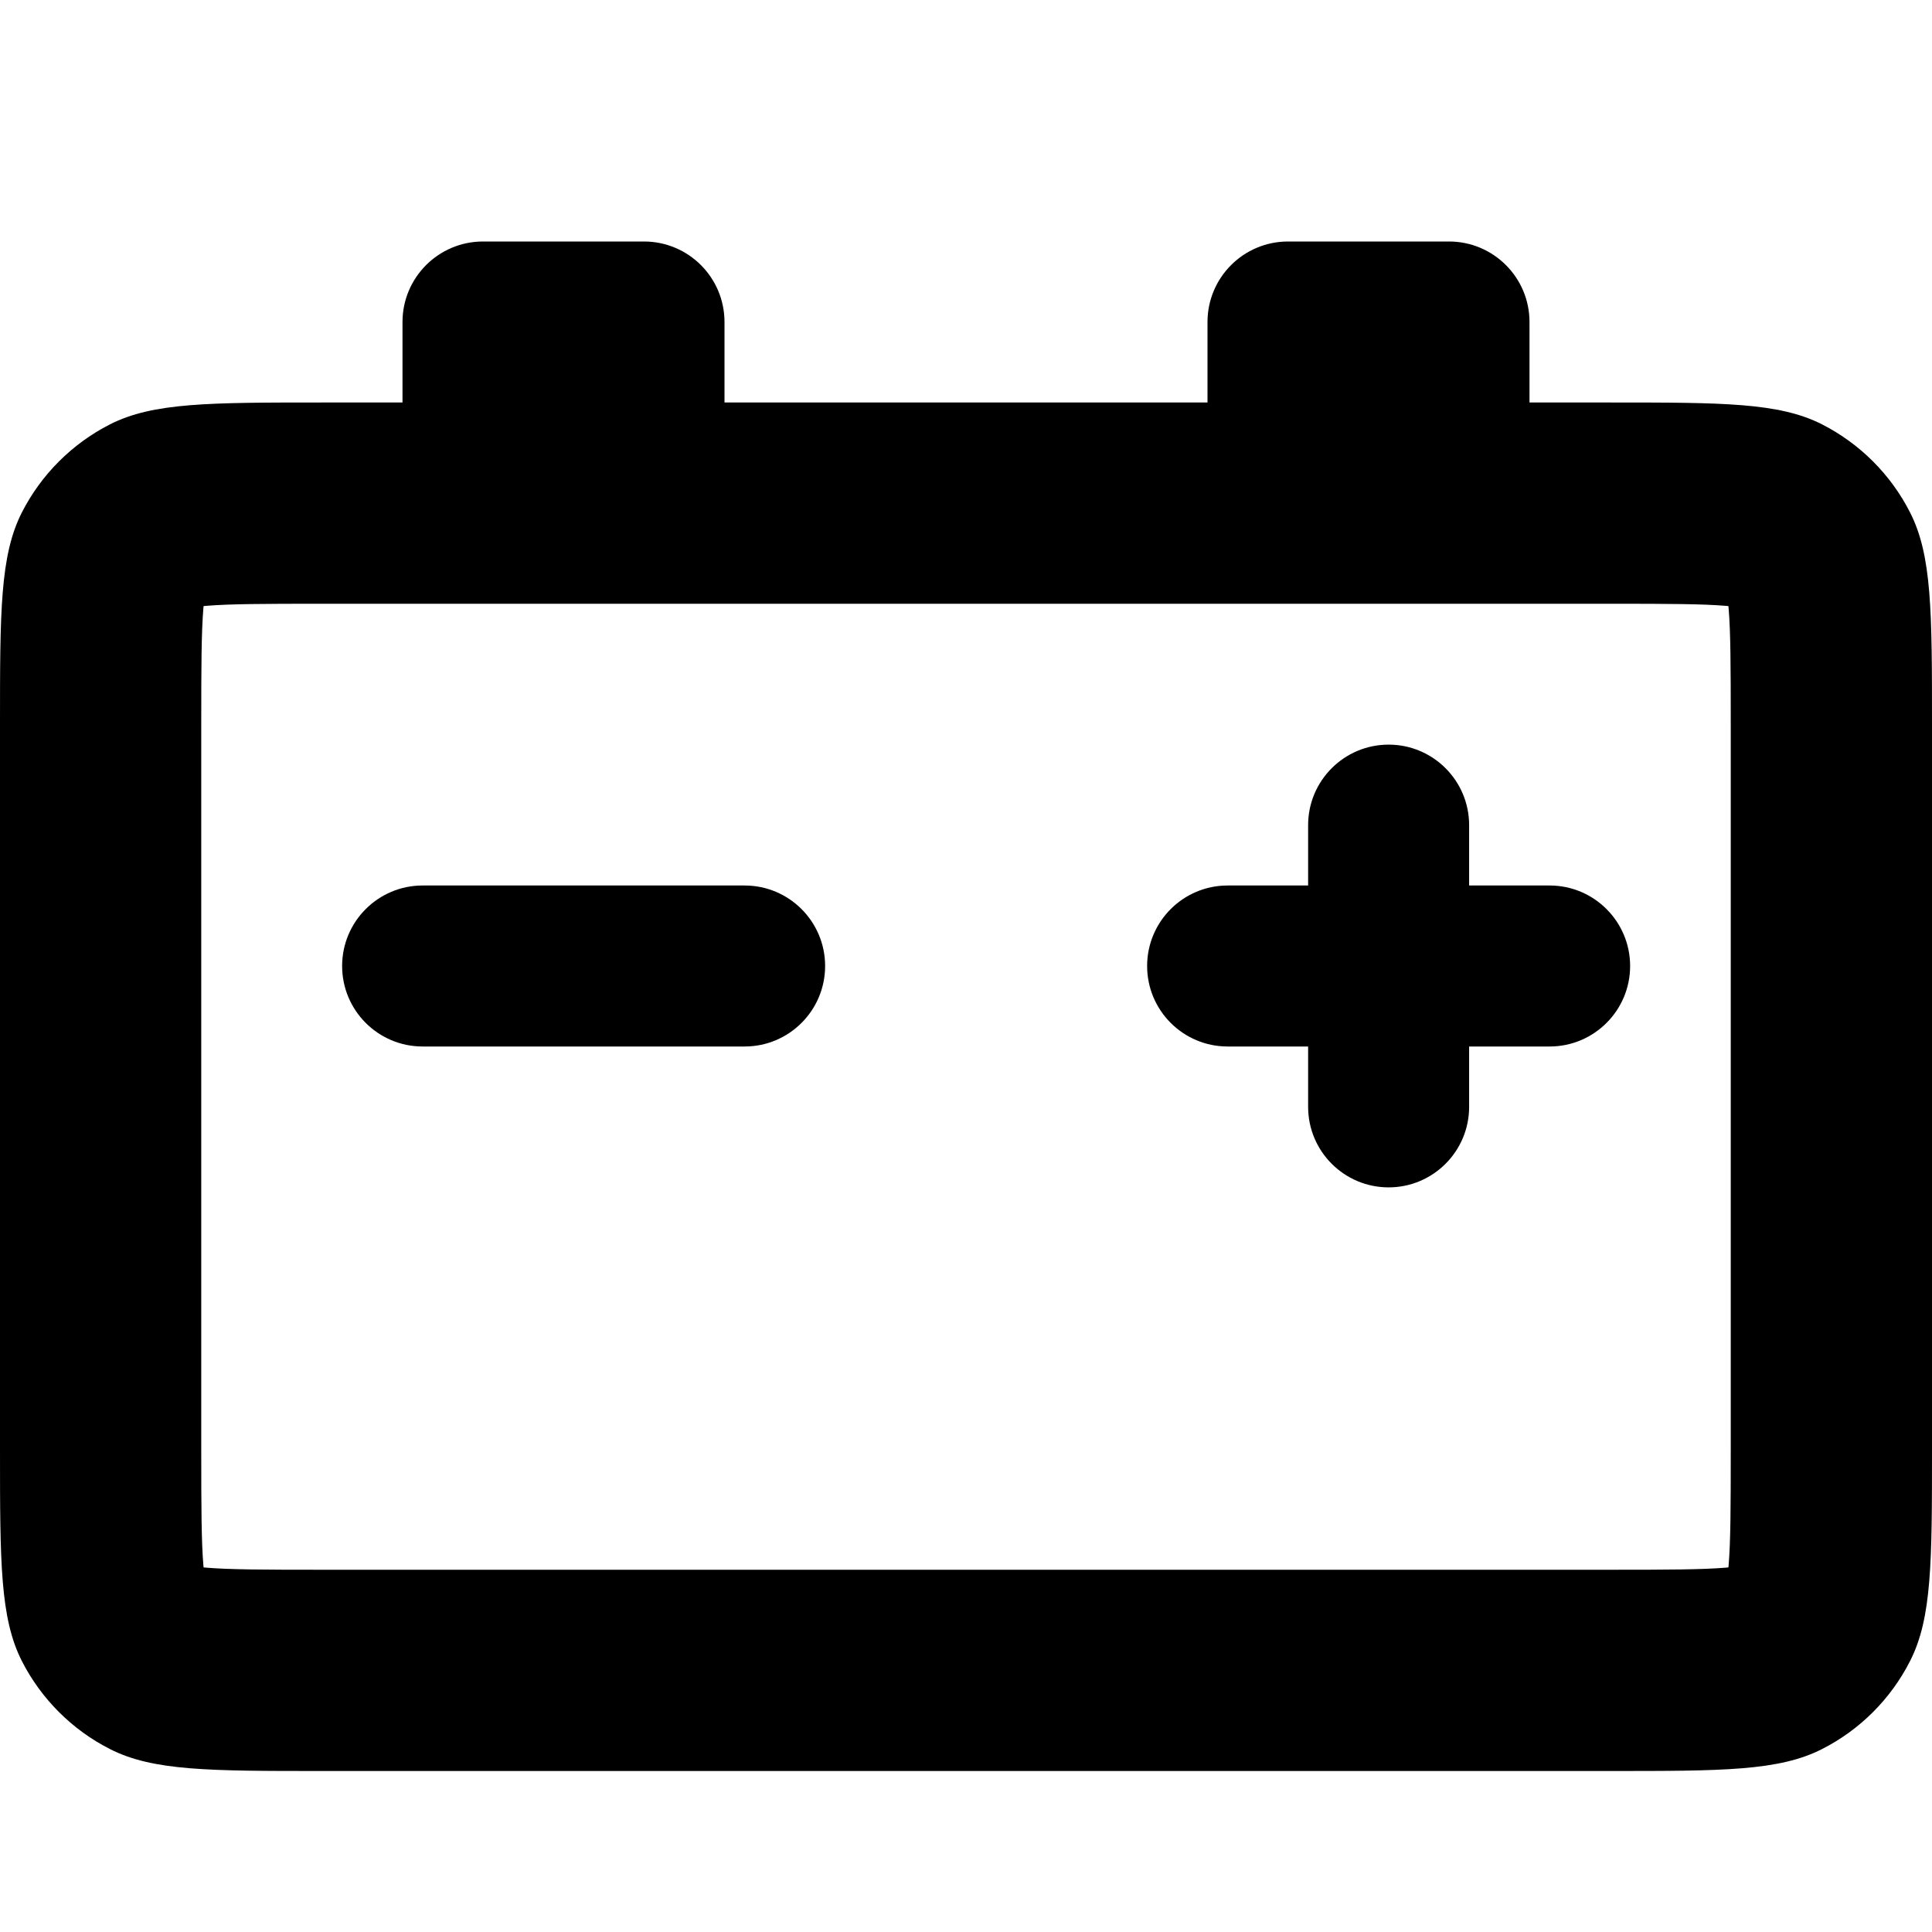 <svg width="24" height="24" viewBox="0 0 24 24" fill="none" xmlns="http://www.w3.org/2000/svg">
<path d="M18.25 10.25C18.25 9.698 17.802 9.25 17.25 9.25C16.698 9.25 16.25 9.698 16.25 10.25V11H15.25C14.698 11 14.25 11.448 14.25 12C14.25 12.552 14.698 13 15.25 13H16.25V13.75C16.25 14.302 16.698 14.75 17.25 14.75C17.802 14.75 18.25 14.302 18.25 13.75V13H19.25C19.802 13 20.25 12.552 20.25 12C20.25 11.448 19.802 11 19.25 11H18.25V10.25Z" fill="black"/>
<path d="M5.25 11C4.698 11 4.25 11.448 4.25 12C4.25 12.552 4.698 13 5.25 13H9.25C9.802 13 10.25 12.552 10.25 12C10.25 11.448 9.802 11 9.25 11H5.25Z" fill="black"/>
<path fill-rule="evenodd" clip-rule="evenodd" d="M5 4C5 3.448 5.448 3 6 3H8C8.552 3 9 3.448 9 4V5H15V4C15 3.448 15.448 3 16 3H18C18.552 3 19 3.448 19 4V5H20C21.4 5 22.1 5 22.635 5.272C23.105 5.512 23.488 5.895 23.727 6.365C24 6.9 24 7.6 24 9V18C24 19.4 24 20.1 23.727 20.635C23.488 21.105 23.105 21.488 22.635 21.727C22.1 22 21.4 22 20 22H4C2.6 22 1.9 22 1.365 21.727C0.895 21.488 0.512 21.105 0.272 20.635C0 20.1 0 19.4 0 18V9C0 7.6 0 6.9 0.272 6.365C0.512 5.895 0.895 5.512 1.365 5.272C1.9 5 2.6 5 4 5H5V4ZM20 7.5H4C3.259 7.5 2.853 7.502 2.562 7.526L2.529 7.529L2.526 7.562C2.502 7.853 2.5 8.259 2.5 9V18C2.5 18.741 2.502 19.147 2.526 19.438L2.529 19.471L2.562 19.474C2.853 19.498 3.259 19.5 4 19.5H20C20.741 19.5 21.147 19.498 21.438 19.474L21.471 19.471L21.474 19.438C21.498 19.147 21.5 18.741 21.5 18V9C21.5 8.259 21.498 7.853 21.474 7.562L21.471 7.529L21.438 7.526C21.147 7.502 20.741 7.5 20 7.5Z" fill="black"/>
</svg>
